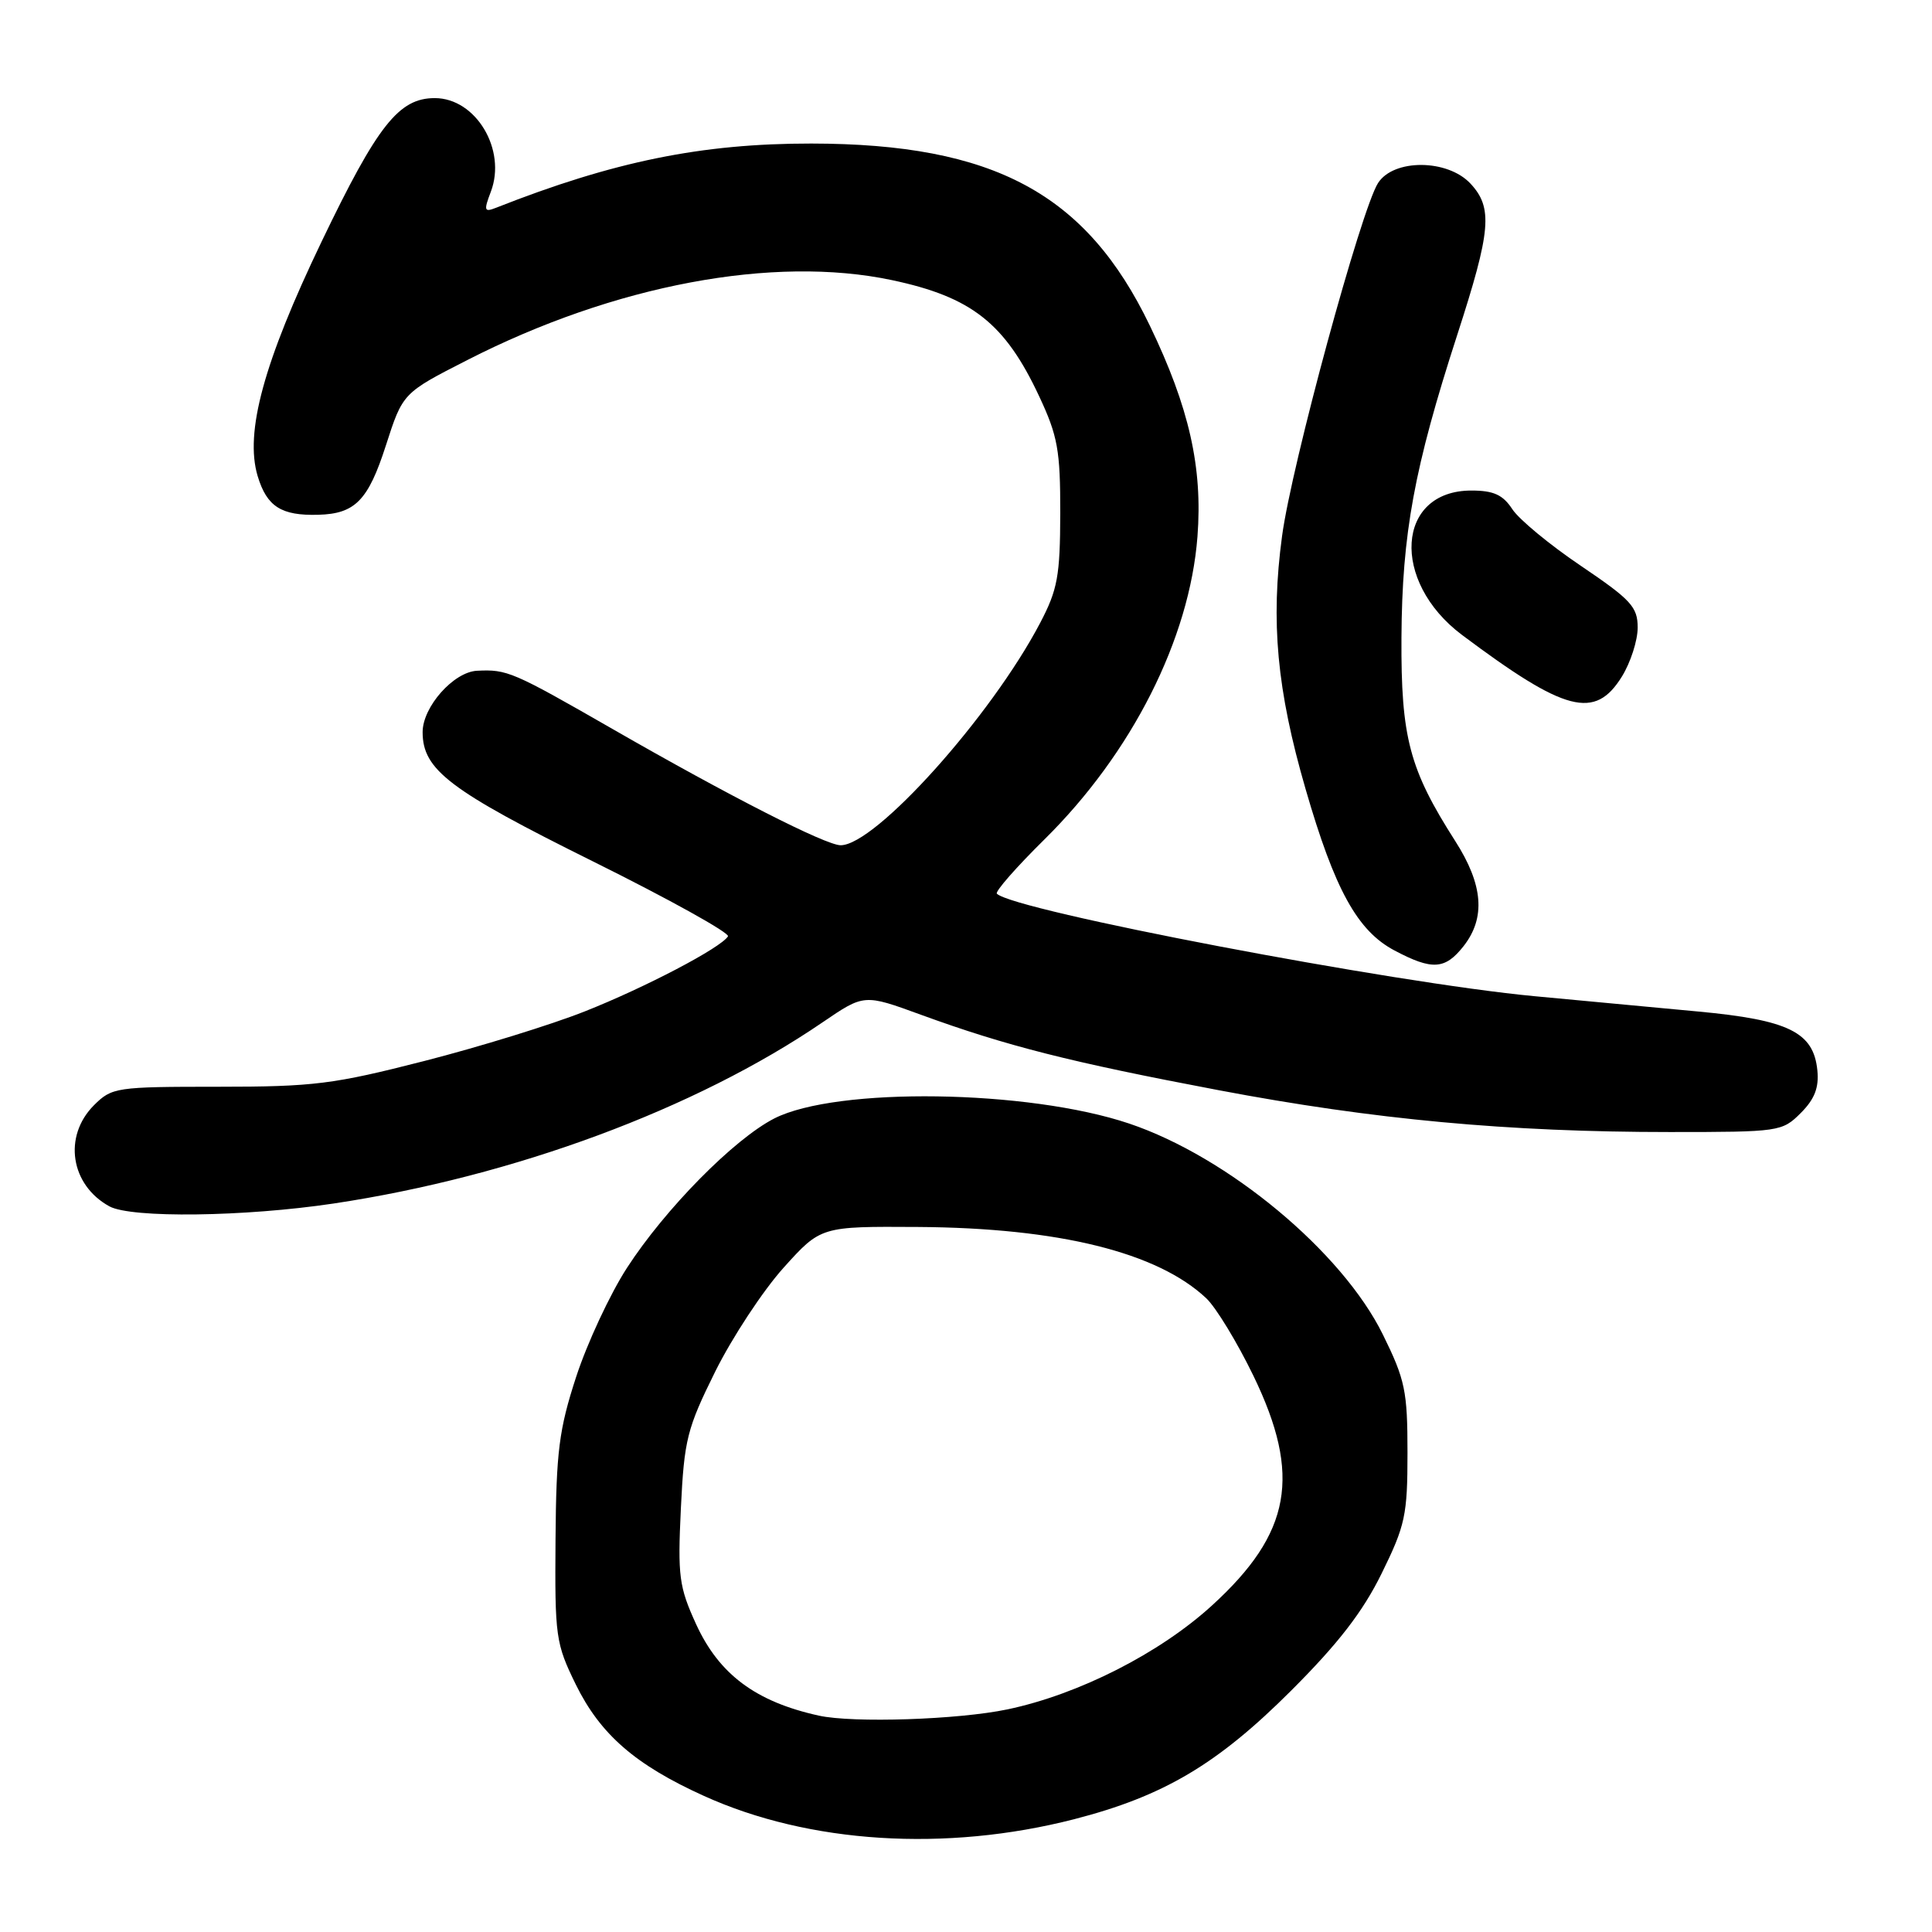 <?xml version="1.0" encoding="UTF-8" standalone="no"?>
<!DOCTYPE svg PUBLIC "-//W3C//DTD SVG 1.1//EN" "http://www.w3.org/Graphics/SVG/1.1/DTD/svg11.dtd" >
<svg xmlns="http://www.w3.org/2000/svg" xmlns:xlink="http://www.w3.org/1999/xlink" version="1.1" viewBox="0 0 256 256">
 <g >
 <path fill="currentColor"
d=" M 142.31 241.06 C 154.17 238.01 161.31 233.78 171.07 224.03 C 177.32 217.79 180.58 213.57 183.07 208.50 C 186.21 202.12 186.50 200.76 186.50 192.49 C 186.50 184.31 186.19 182.83 183.24 176.84 C 177.84 165.86 162.72 153.29 149.63 148.88 C 136.23 144.37 110.83 144.01 102.60 148.20 C 97.26 150.93 88.13 160.19 83.07 168.01 C 80.82 171.49 77.80 177.98 76.35 182.42 C 74.07 189.41 73.70 192.32 73.61 204.00 C 73.51 216.88 73.63 217.76 76.30 223.21 C 79.55 229.82 84.18 233.85 93.28 237.97 C 107.20 244.28 125.30 245.42 142.31 241.06 Z  M 44.22 159.47 C 68.05 155.89 92.16 146.96 109.00 135.46 C 114.50 131.71 114.50 131.71 122.00 134.45 C 133.38 138.60 141.79 140.73 161.50 144.46 C 182.03 148.35 199.86 150.00 221.25 150.00 C 235.77 150.00 236.14 149.95 238.61 147.48 C 240.44 145.65 241.04 144.12 240.81 141.83 C 240.31 136.77 237.02 135.15 225.00 134.03 C 219.22 133.49 209.47 132.58 203.32 132.00 C 184.60 130.24 134.33 120.66 132.09 118.42 C 131.82 118.15 134.66 114.91 138.40 111.22 C 149.98 99.79 157.63 84.66 158.67 71.10 C 159.37 61.94 157.58 53.99 152.36 43.15 C 143.94 25.64 131.69 19.05 107.50 19.02 C 92.97 19.01 81.29 21.39 65.73 27.53 C 64.16 28.15 64.08 27.92 65.04 25.40 C 67.15 19.84 63.06 13.00 57.61 13.00 C 52.85 13.00 50.03 16.57 42.62 32.00 C 34.94 48.00 32.41 57.29 34.14 63.08 C 35.36 67.13 37.27 68.35 42.18 68.21 C 47.06 68.08 48.79 66.30 51.13 59.03 C 53.37 52.07 53.37 52.07 61.94 47.70 C 81.41 37.75 102.48 33.79 118.20 37.12 C 128.76 39.36 133.17 42.84 137.69 52.50 C 140.16 57.77 140.50 59.66 140.49 68.00 C 140.47 76.32 140.14 78.13 137.82 82.55 C 131.33 94.92 116.00 112.00 111.39 112.00 C 109.42 112.00 96.64 105.49 81.14 96.58 C 67.90 88.98 67.20 88.68 63.20 88.88 C 60.10 89.04 56.00 93.66 56.00 97.01 C 56.00 102.01 59.56 104.71 78.55 114.13 C 88.67 119.15 96.73 123.63 96.46 124.07 C 95.52 125.59 85.51 130.84 77.50 134.01 C 73.10 135.76 63.52 138.72 56.21 140.59 C 44.18 143.67 41.58 144.00 28.91 144.00 C 15.38 144.00 14.83 144.08 12.45 146.45 C 8.34 150.57 9.33 157.02 14.50 159.85 C 17.40 161.43 32.41 161.24 44.22 159.47 Z  M 193.93 125.37 C 196.88 121.61 196.53 117.23 192.83 111.45 C 186.75 101.94 185.63 97.73 185.70 84.50 C 185.78 70.72 187.39 61.97 193.08 44.41 C 197.58 30.53 197.84 27.53 194.83 24.31 C 191.78 21.07 184.67 21.03 182.60 24.25 C 180.36 27.73 171.14 61.61 169.88 71.03 C 168.35 82.36 169.19 91.42 172.99 104.53 C 176.85 117.88 179.86 123.35 184.79 125.95 C 189.78 128.59 191.48 128.48 193.93 125.37 Z  M 214.92 89.63 C 216.06 87.78 217.00 84.87 217.00 83.16 C 217.00 80.42 216.13 79.48 209.51 75.00 C 205.38 72.22 201.28 68.83 200.39 67.47 C 199.14 65.56 197.91 65.00 194.96 65.00 C 185.01 65.00 184.23 77.01 193.72 84.13 C 207.42 94.39 211.35 95.41 214.92 89.63 Z  M 108.50 227.33 C 100.15 225.49 95.29 221.87 92.24 215.22 C 89.97 210.25 89.79 208.87 90.22 199.86 C 90.66 190.75 91.03 189.29 94.78 181.72 C 97.03 177.20 101.09 171.03 103.81 168.00 C 108.76 162.50 108.76 162.50 121.63 162.58 C 140.31 162.70 153.38 165.94 159.85 172.04 C 161.14 173.27 163.95 177.89 166.10 182.33 C 172.47 195.51 171.10 203.14 160.61 212.72 C 153.69 219.05 142.93 224.52 133.50 226.50 C 126.97 227.87 113.05 228.33 108.50 227.33 Z "/>
</g>
</svg>
